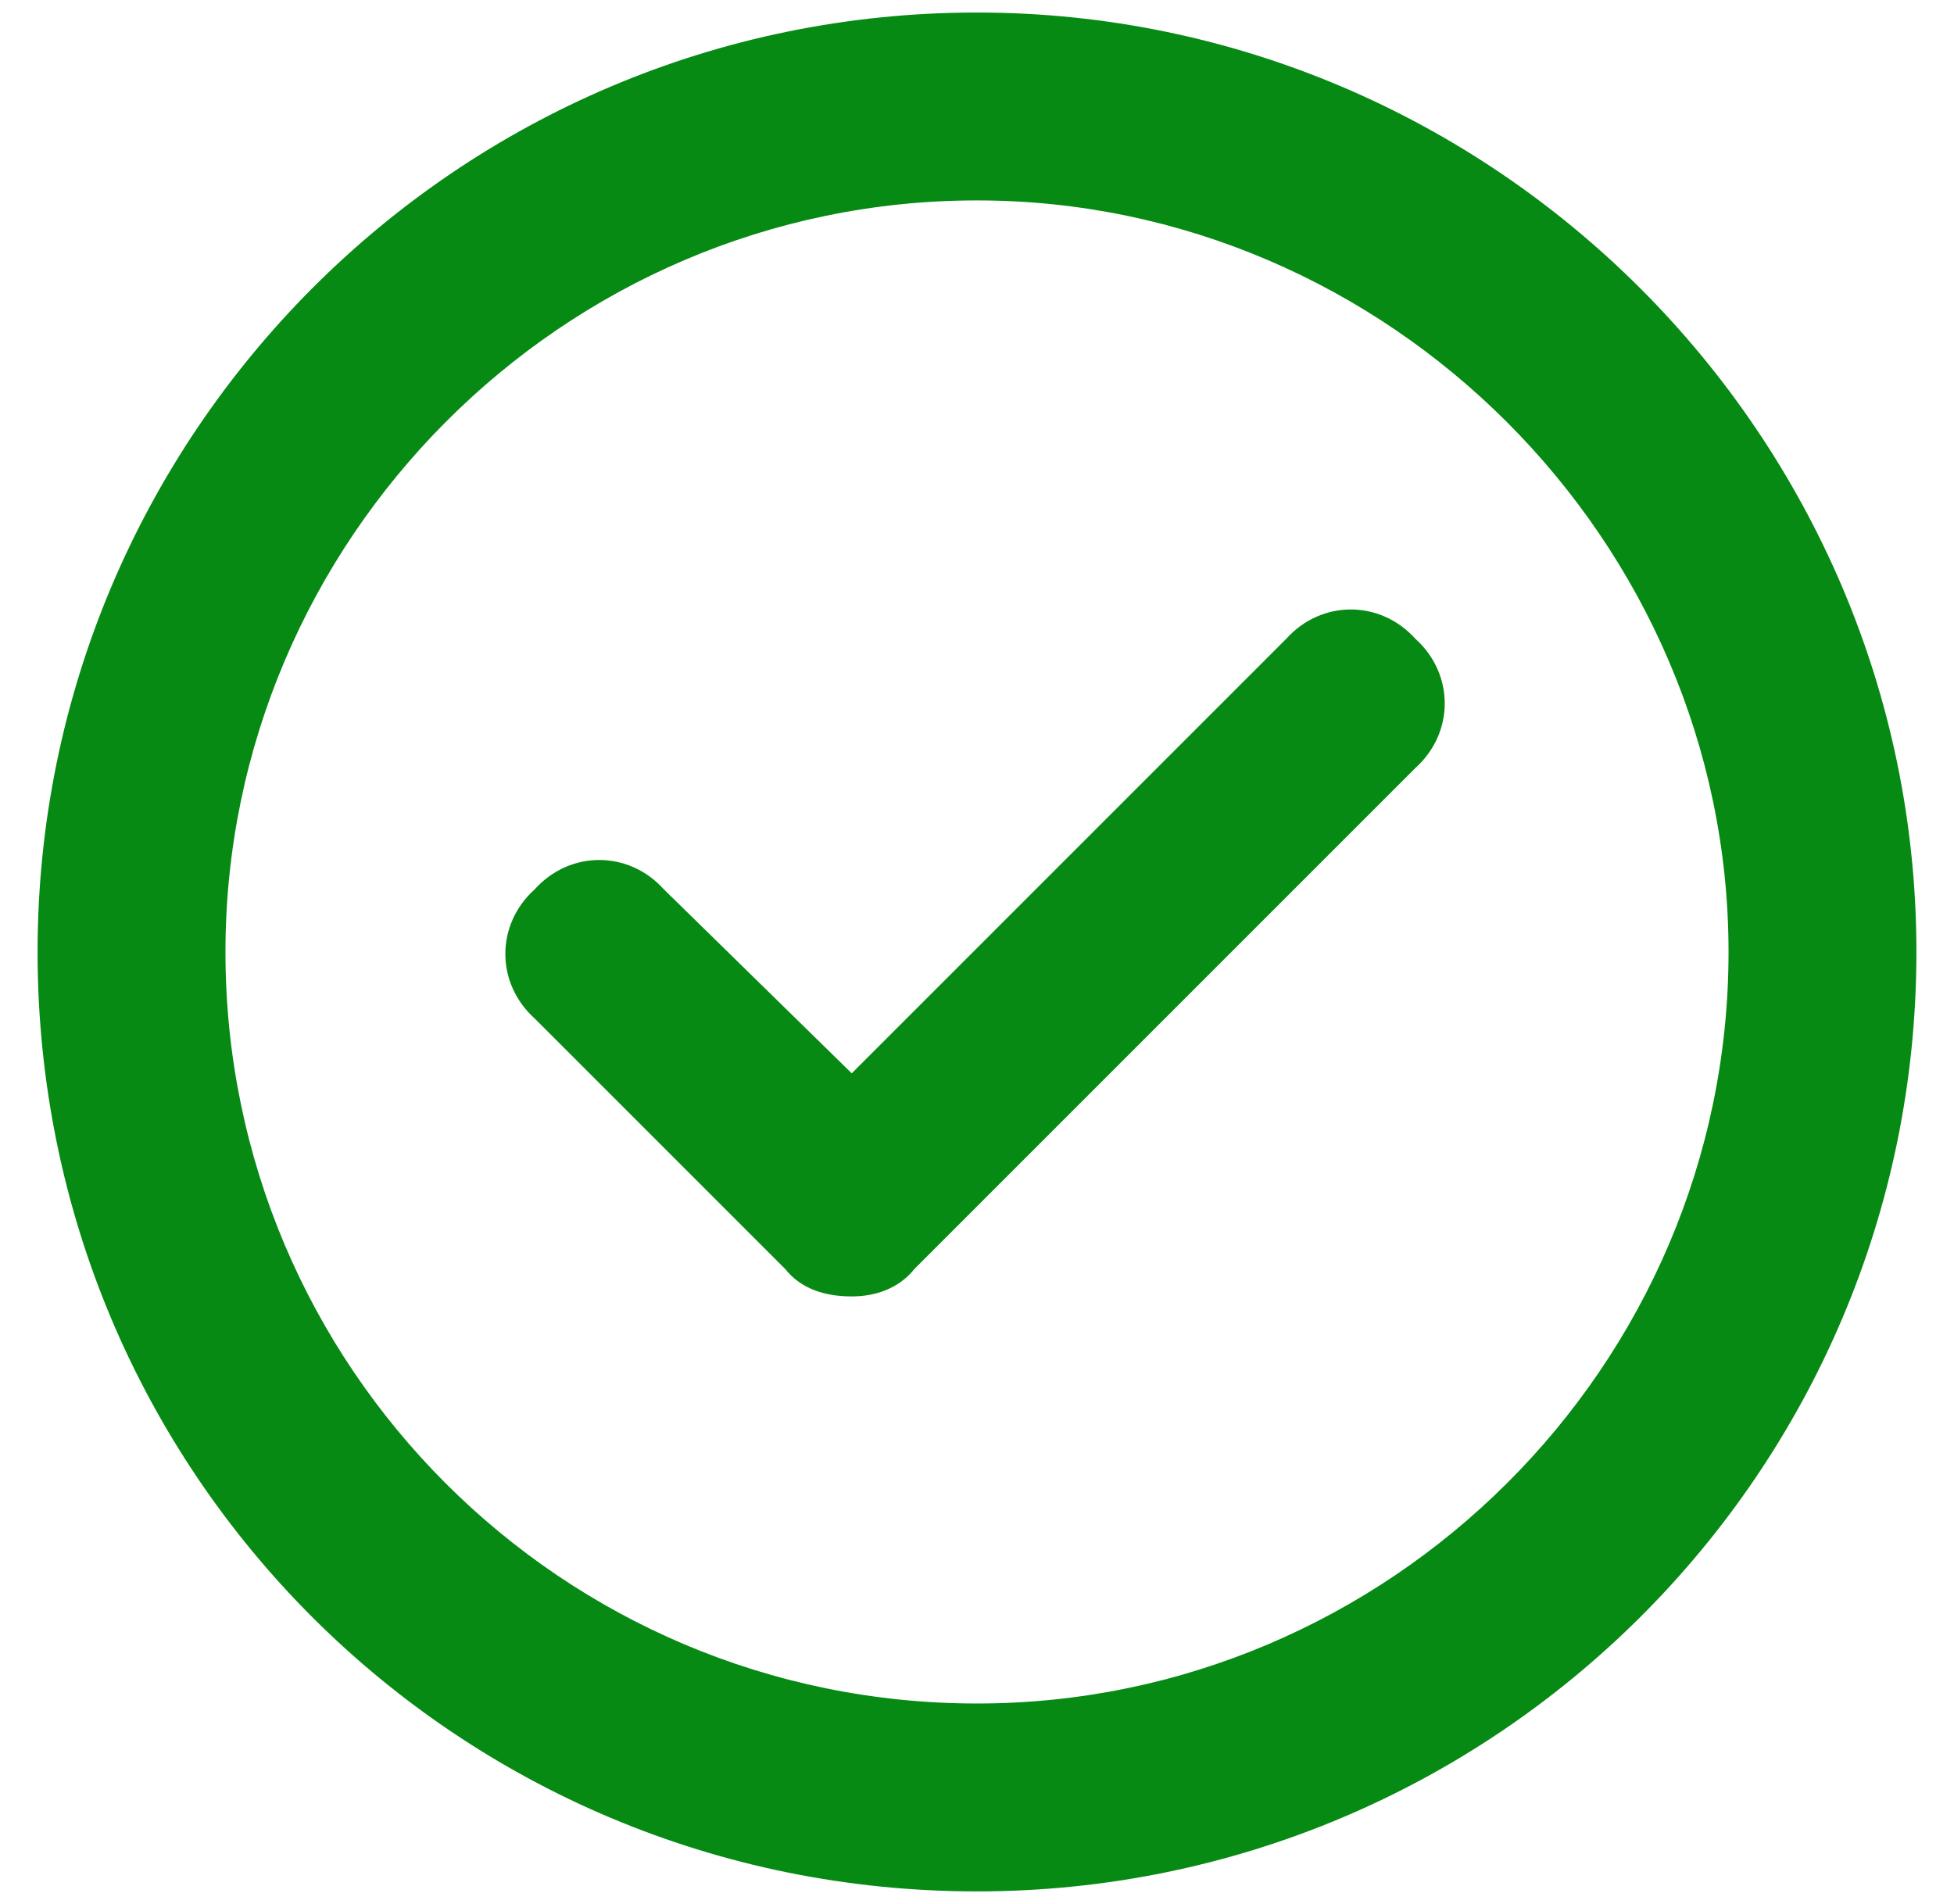 <svg width="39" height="38" viewBox="0 0 39 38" fill="none" xmlns="http://www.w3.org/2000/svg">
<path d="M19.5 0.25C29.812 0.25 38.25 8.688 38.25 19C38.25 29.391 29.812 37.75 19.5 37.75C9.109 37.75 0.75 29.391 0.75 19C0.75 8.688 9.109 0.25 19.5 0.25ZM19.5 34C27.703 34 34.5 27.281 34.5 19C34.5 10.797 27.703 4 19.5 4C11.219 4 4.5 10.797 4.5 19C4.5 27.281 11.219 34 19.5 34ZM25.672 12.75C26.375 11.969 27.547 11.969 28.25 12.75C29.031 13.453 29.031 14.625 28.25 15.328L18.25 25.328C17.938 25.719 17.469 25.875 17 25.875C16.453 25.875 15.984 25.719 15.672 25.328L10.672 20.328C9.891 19.625 9.891 18.453 10.672 17.75C11.375 16.969 12.547 16.969 13.25 17.75L17 21.422L25.672 12.75Z" fill="#068A13"/>
</svg>
